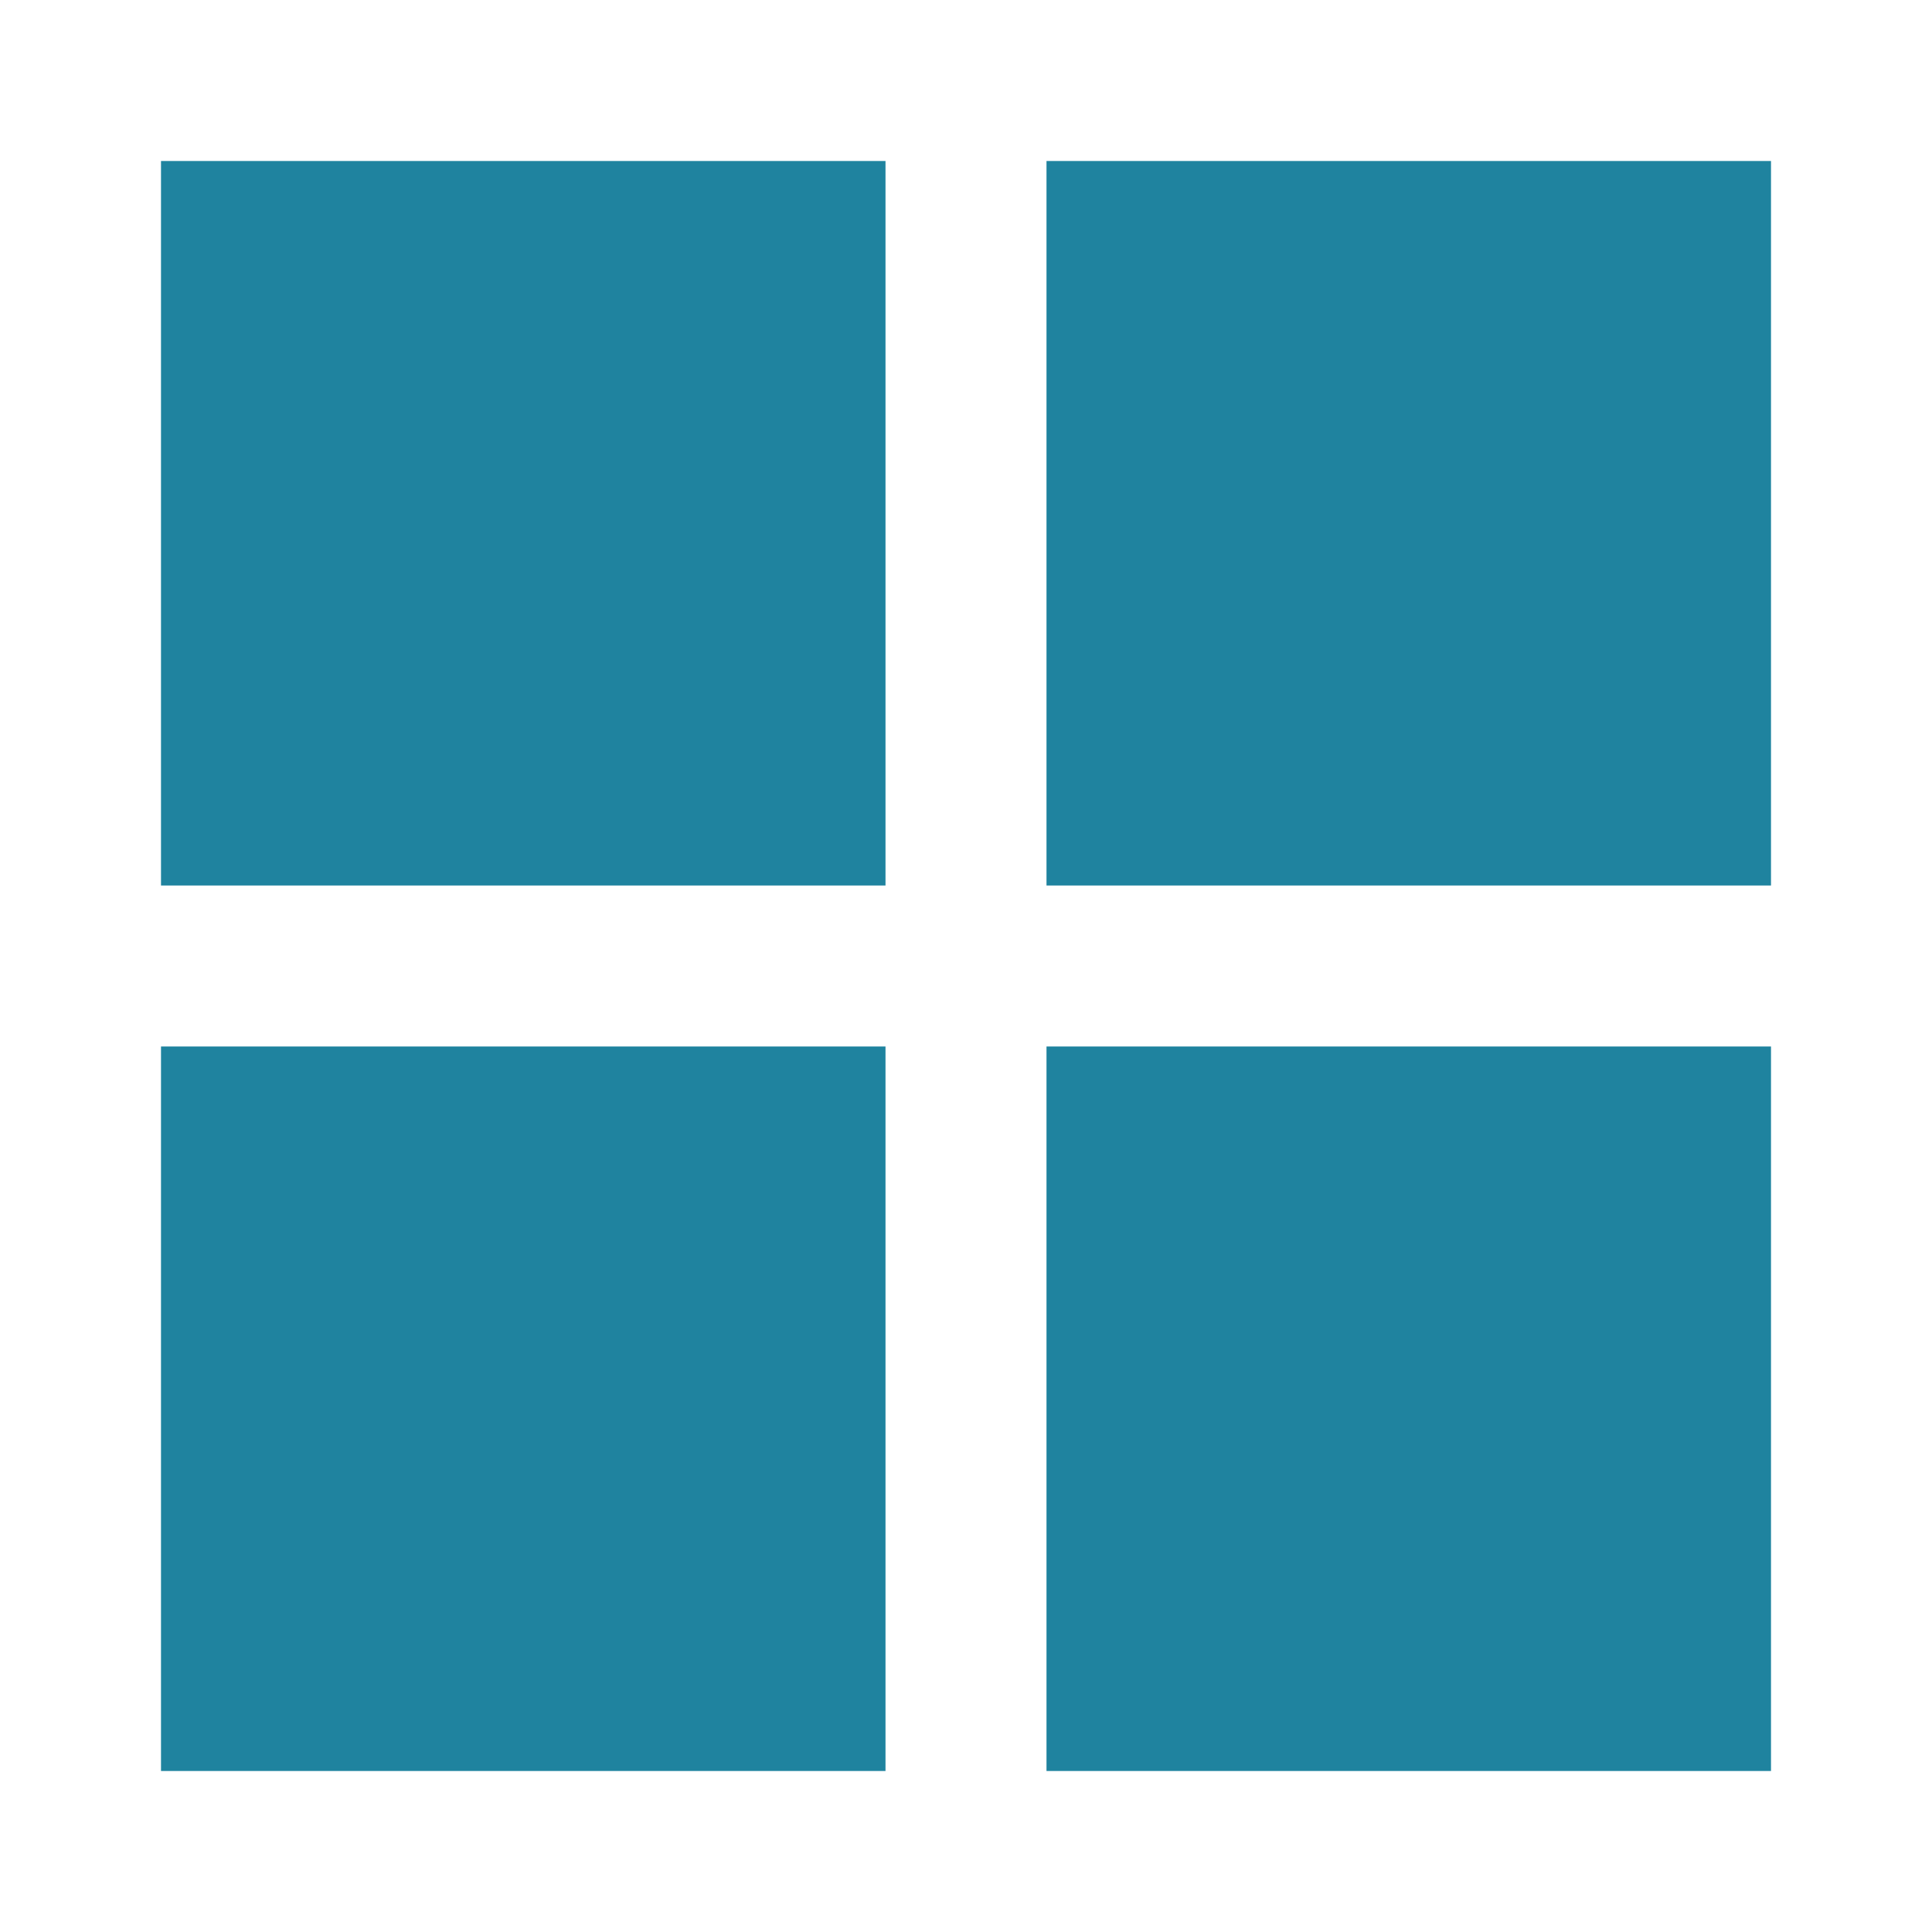 <svg width="24" height="24" viewBox="0 0 24 24" fill="none" xmlns="http://www.w3.org/2000/svg">
<path fill-rule="evenodd" clip-rule="evenodd" d="M11 2H2V11H11V2ZM22 2H13V11H22V2ZM13 13H22V22H13V13ZM11 13H2V22H11V13Z" fill="#1F839F"/>
</svg>
